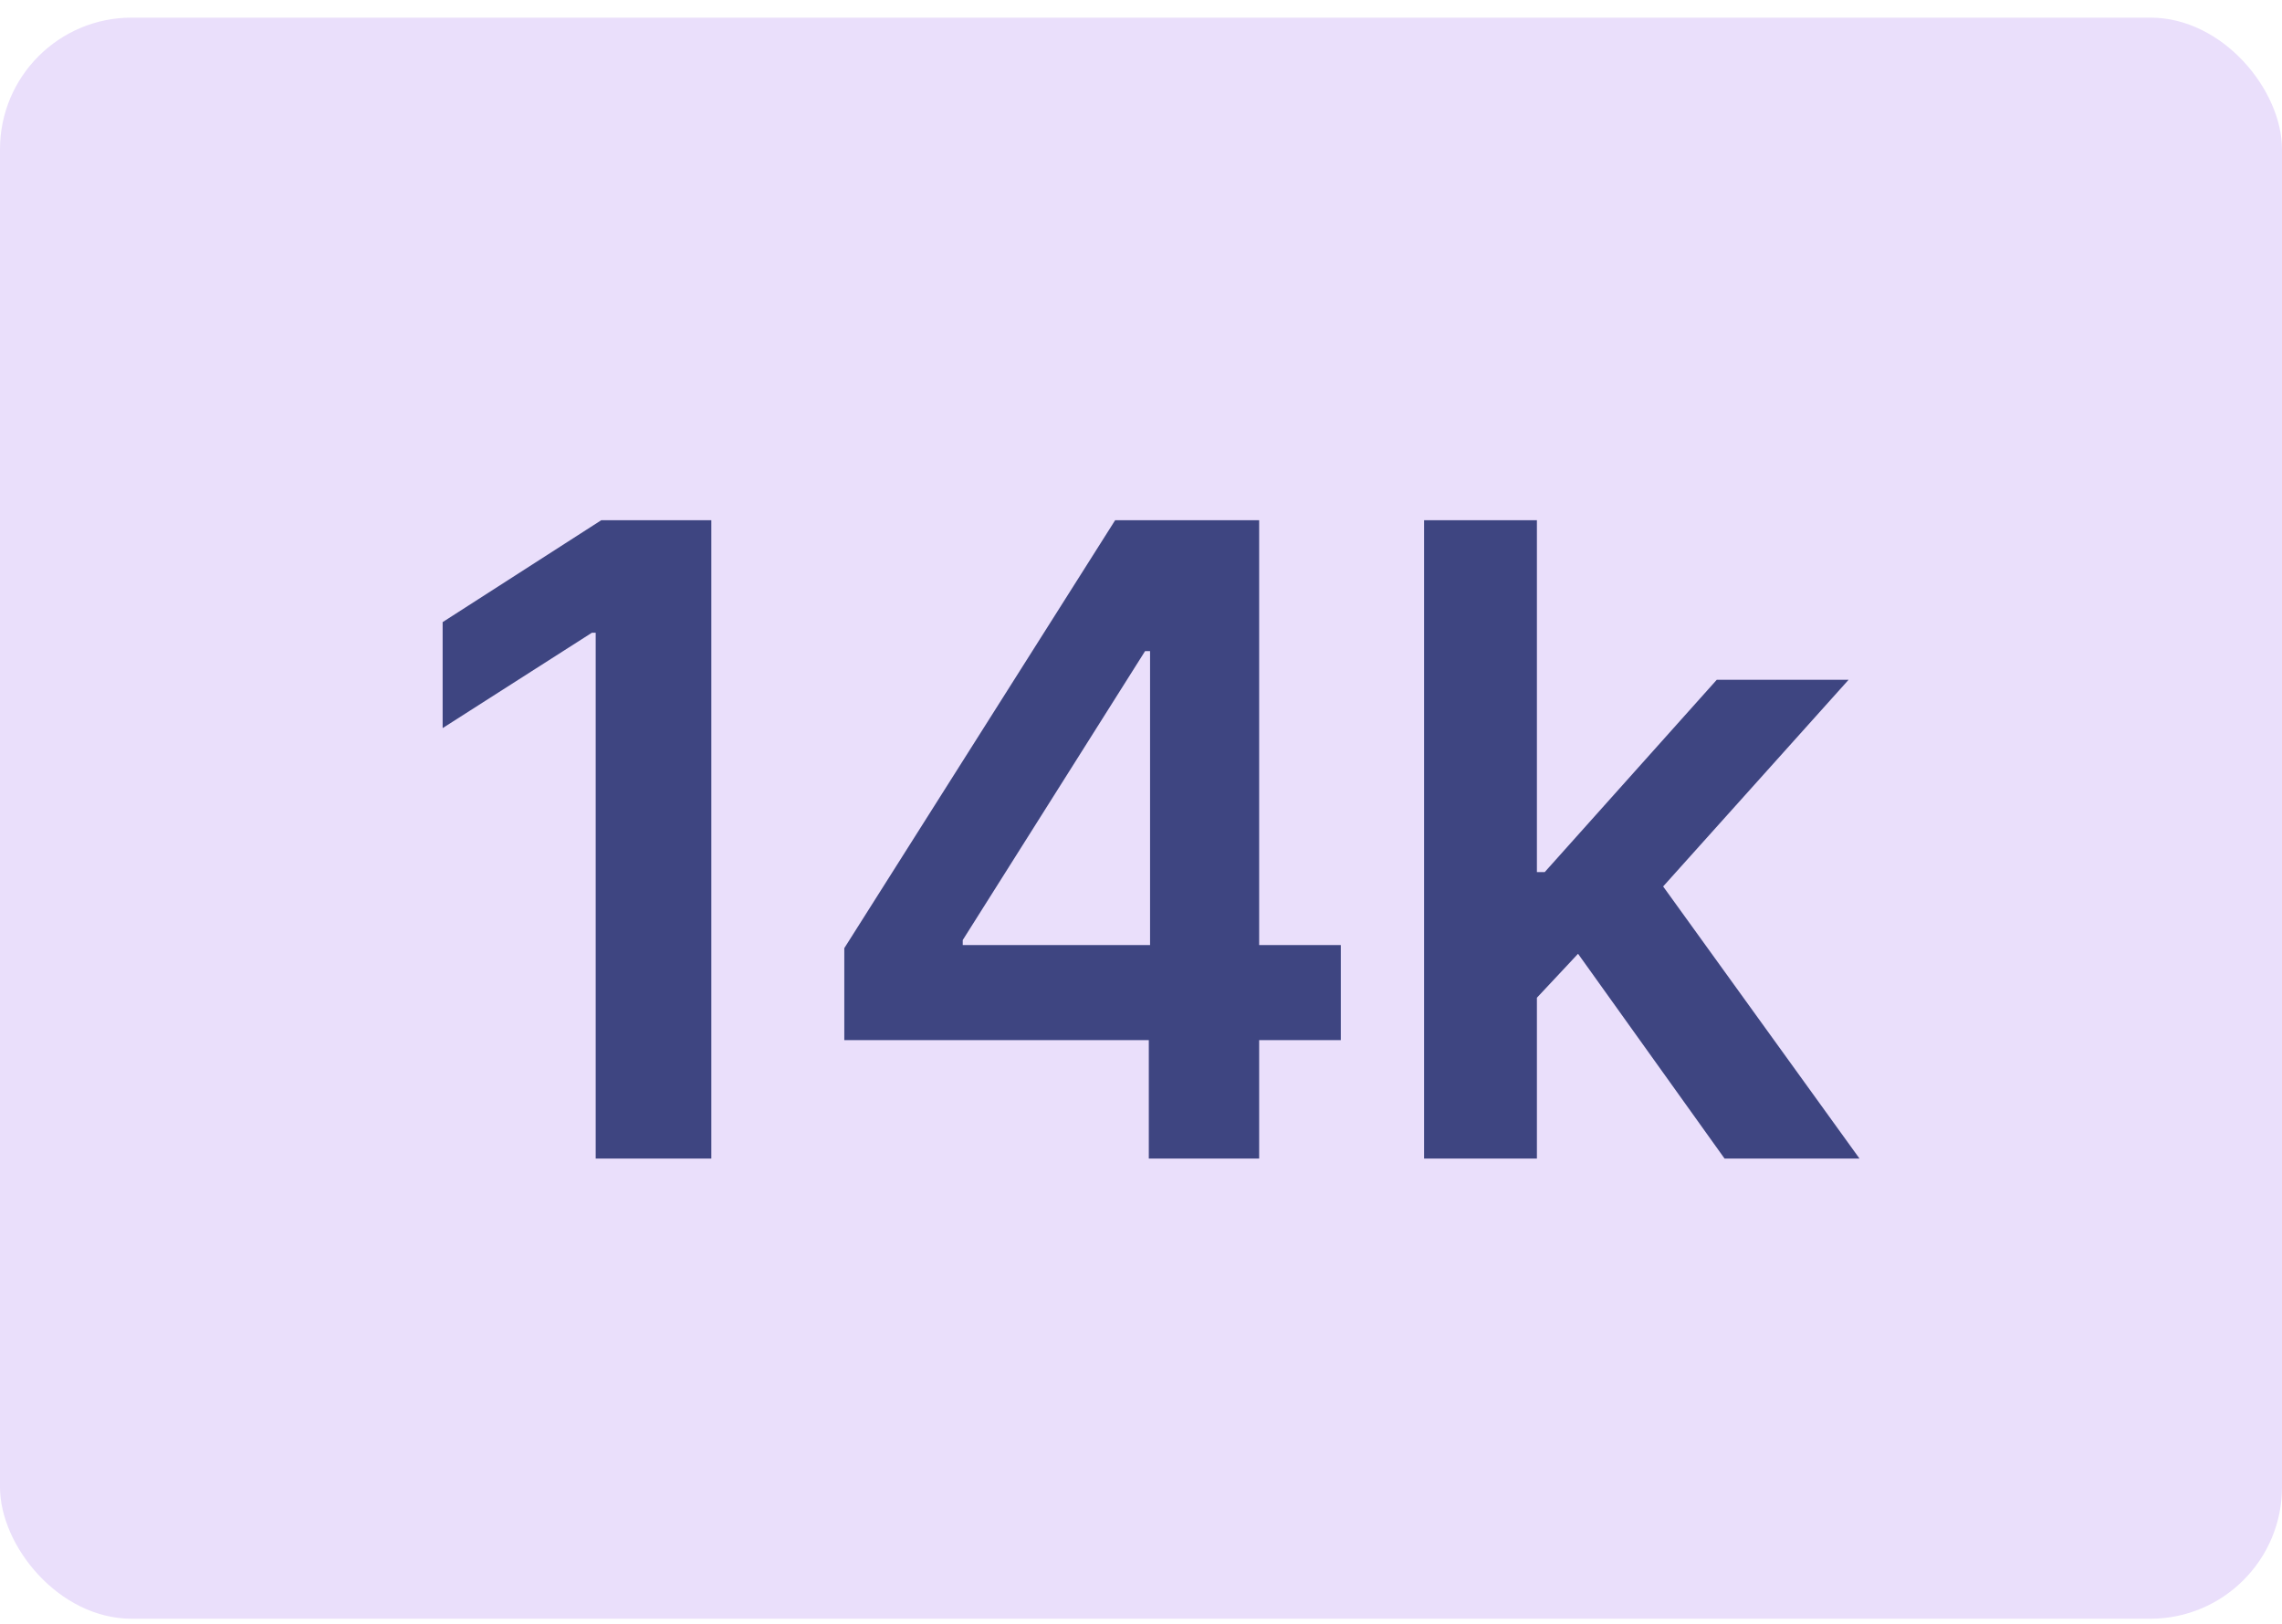 <svg width="104" height="74" viewBox="0 0 104 74" fill="none" xmlns="http://www.w3.org/2000/svg">
<rect y="0.803" width="104" height="72.963" rx="6" fill="#EADFFB"/>
<path d="M32.418 23.706H27.403L20.173 28.35V33.18L26.977 28.833H27.148V52.796H32.418V23.706ZM38.478 47.399H52.356V52.796H57.385V47.399H61.106V43.066H57.385V23.706H50.822L38.478 43.208V47.399ZM52.413 43.066H43.876V42.839L52.186 29.671H52.413V43.066ZM64.901 52.796H70.043V45.467L71.918 43.464L78.595 52.796H84.745L75.796 40.396L84.248 30.978H78.24L70.399 39.742H70.043V23.706H64.901V52.796Z" fill="#3E4581"/>
</svg>

